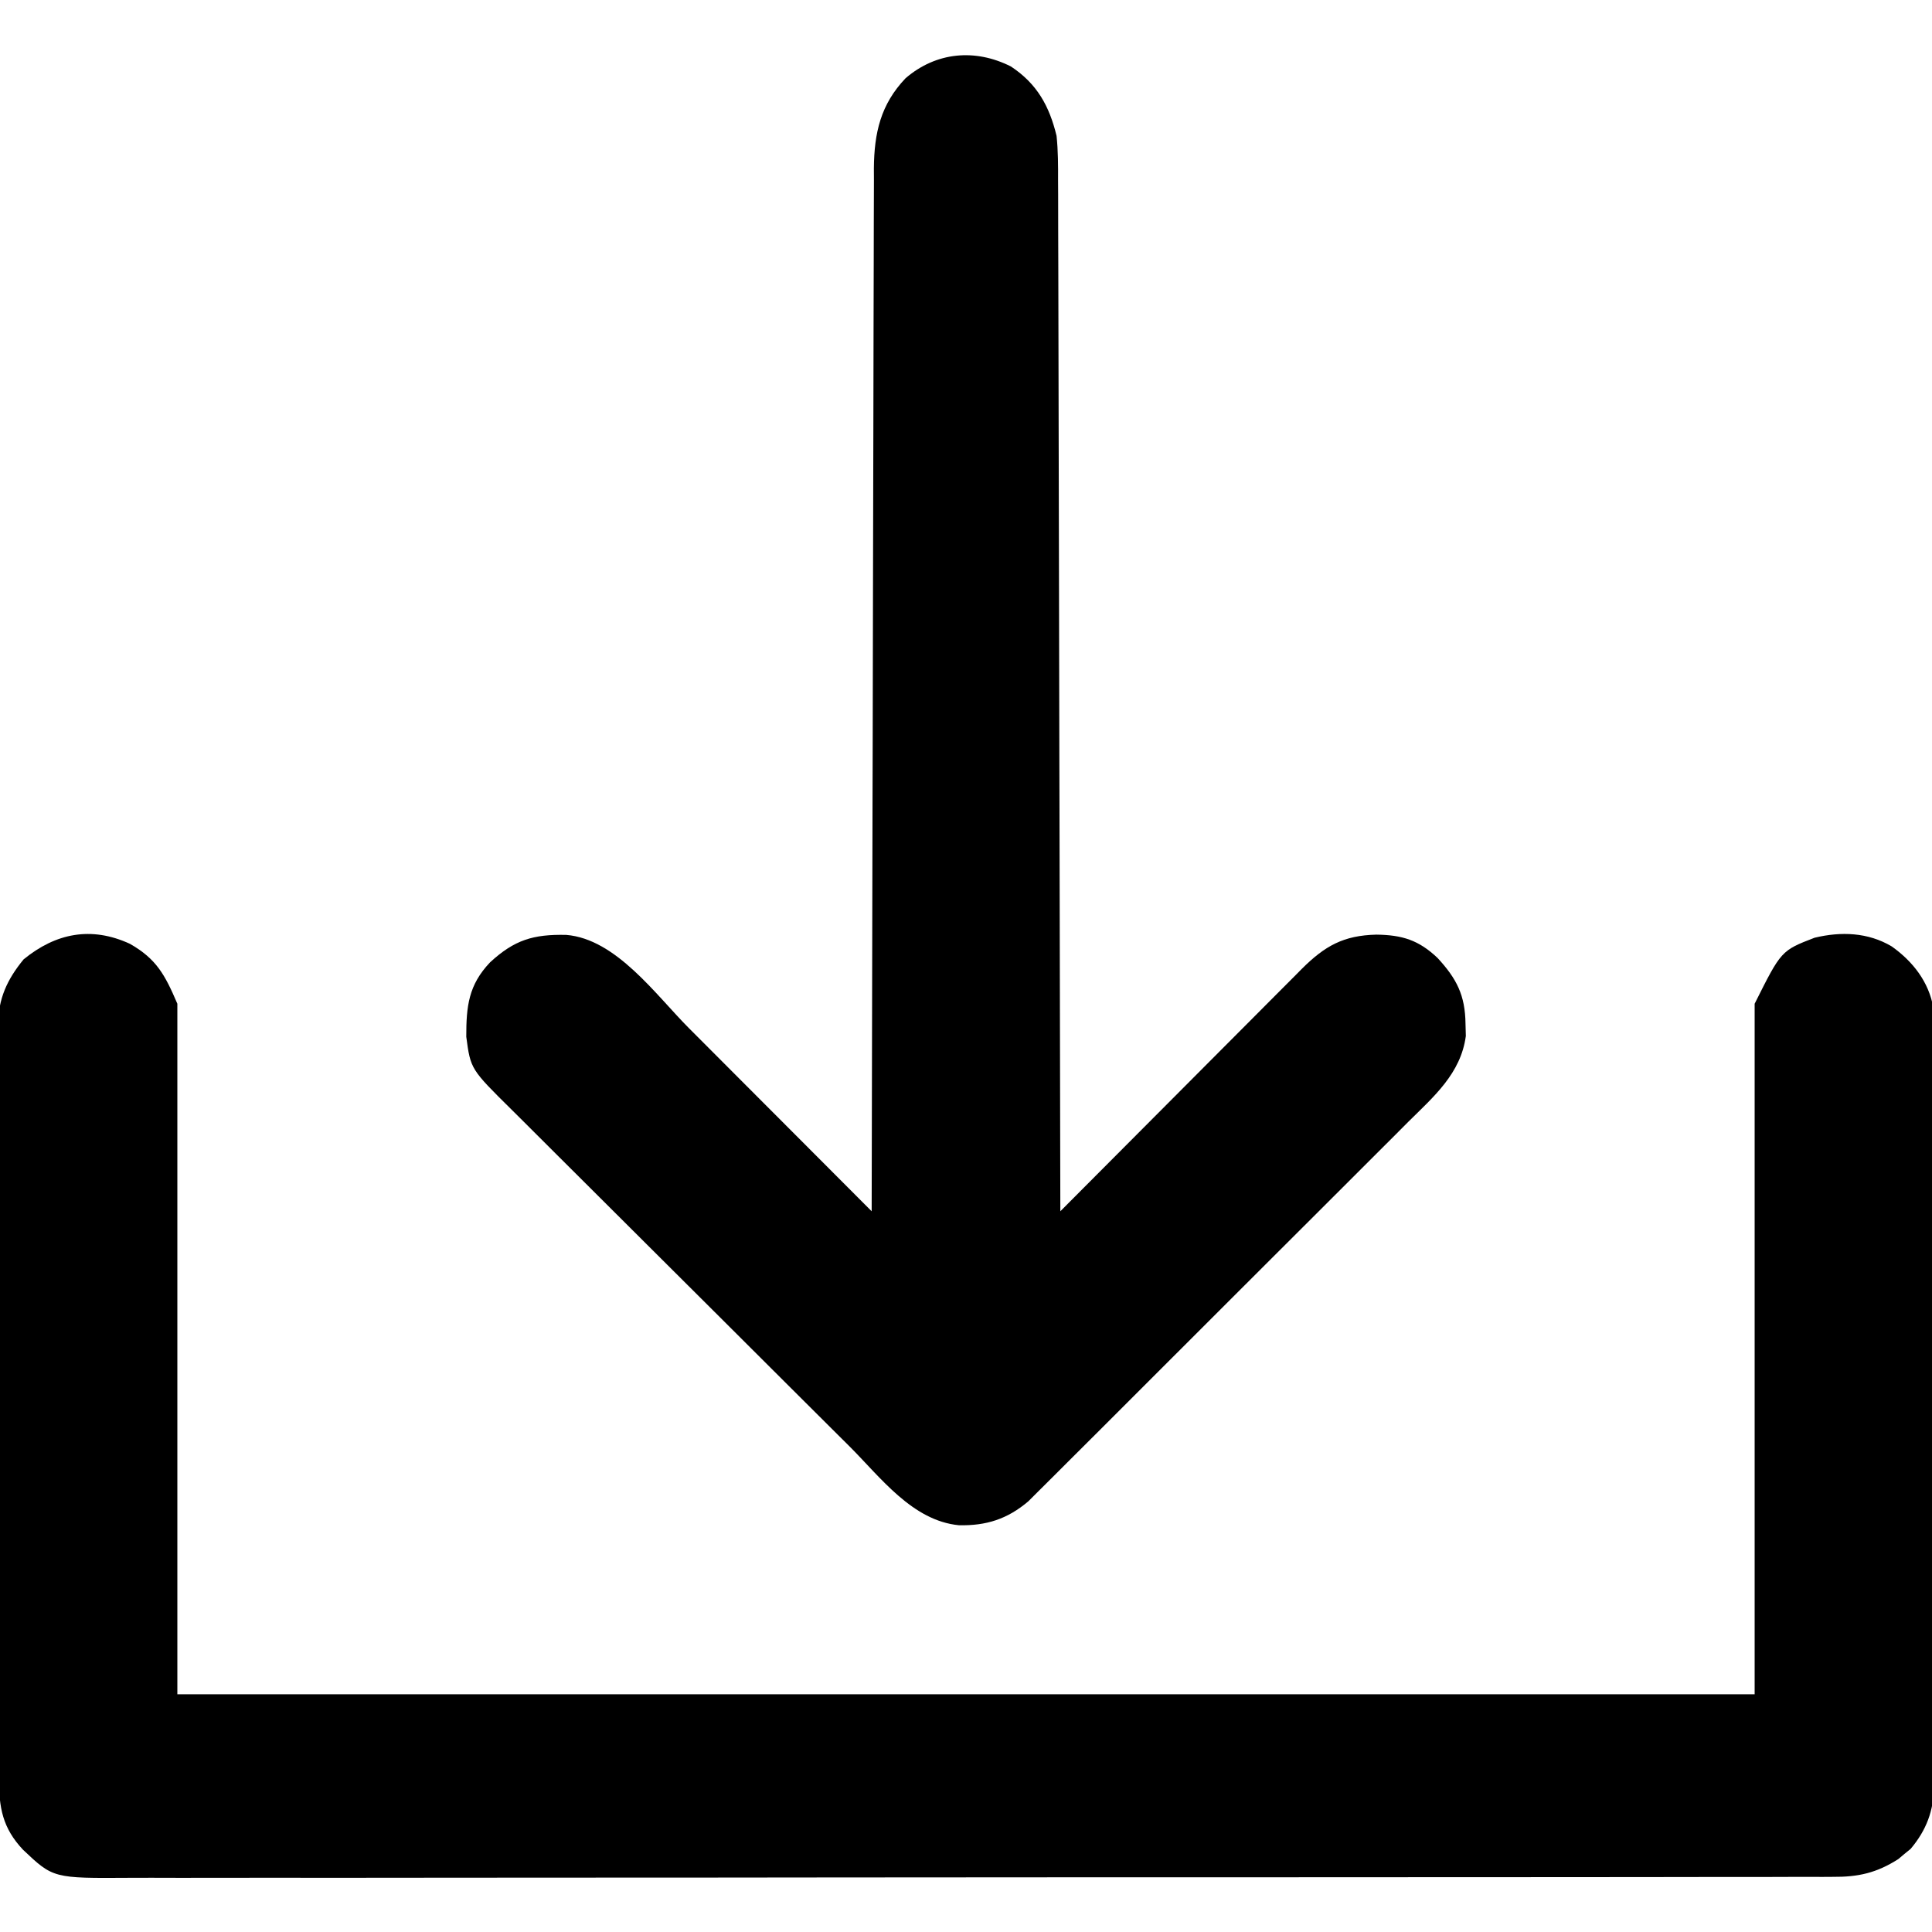 <?xml version="1.0" encoding="UTF-8"?>
<svg version="1.1" xmlns="http://www.w3.org/2000/svg" width="512" height="512">
<path d="M0 0 C7.065 4.031 9.291 8.241 12.562 15.875 C12.562 76.265 12.562 136.655 12.562 198.875 C150.502 198.875 288.442 198.875 430.562 198.875 C430.562 138.485 430.562 78.095 430.562 15.875 C437.602 1.796 437.602 1.796 446.449 -1.617 C453.482 -3.307 460.611 -3.045 466.887 0.684 C472.506 4.679 476.736 10.094 477.932 17.013 C478.074 19.332 478.096 21.622 478.07 23.945 C478.077 24.825 478.083 25.704 478.089 26.61 C478.105 29.537 478.093 32.465 478.08 35.393 C478.086 37.499 478.093 39.605 478.101 41.712 C478.12 47.42 478.112 53.129 478.1 58.837 C478.09 64.817 478.099 70.796 478.105 76.776 C478.113 86.816 478.103 96.856 478.084 106.897 C478.062 118.499 478.069 130.1 478.091 141.702 C478.109 151.67 478.112 161.638 478.102 171.606 C478.095 177.556 478.094 183.506 478.108 189.457 C478.119 195.051 478.111 200.646 478.088 206.24 C478.083 208.291 478.084 210.342 478.093 212.393 C478.104 215.197 478.09 218 478.07 220.805 C478.079 221.612 478.088 222.42 478.097 223.252 C478.008 229.74 476.089 234.878 471.887 239.863 C471.347 240.3 470.806 240.737 470.25 241.188 C469.718 241.637 469.185 242.087 468.637 242.551 C462.909 246.208 458.044 247.317 451.295 247.258 C450.486 247.263 449.678 247.268 448.844 247.273 C446.135 247.286 443.426 247.278 440.717 247.269 C438.755 247.274 436.793 247.28 434.83 247.288 C429.438 247.304 424.046 247.302 418.654 247.296 C412.839 247.294 407.023 247.308 401.208 247.321 C389.815 247.342 378.422 247.346 367.029 247.344 C357.769 247.343 348.509 247.347 339.249 247.354 C336.583 247.356 333.917 247.359 331.251 247.361 C330.588 247.361 329.925 247.362 329.242 247.362 C310.601 247.377 291.959 247.385 273.318 247.38 C272.615 247.38 271.912 247.38 271.188 247.38 C267.626 247.379 264.065 247.378 260.503 247.377 C259.796 247.377 259.088 247.377 258.36 247.377 C256.929 247.376 255.499 247.376 254.068 247.375 C231.813 247.369 209.557 247.385 187.302 247.417 C162.294 247.453 137.286 247.472 112.278 247.467 C99.039 247.465 85.799 247.47 72.559 247.495 C61.287 247.516 50.016 247.52 38.744 247.501 C32.993 247.492 27.242 247.491 21.491 247.511 C16.225 247.53 10.959 247.526 5.693 247.503 C3.79 247.499 1.886 247.503 -0.018 247.516 C-20.333 247.651 -20.333 247.651 -28.355 240.061 C-33.75 234.315 -34.734 228.934 -34.705 221.165 C-34.709 220.289 -34.714 219.412 -34.719 218.509 C-34.731 215.572 -34.73 212.635 -34.728 209.698 C-34.734 207.592 -34.741 205.486 -34.748 203.38 C-34.766 197.659 -34.771 191.938 -34.772 186.217 C-34.774 181.44 -34.781 176.664 -34.788 171.888 C-34.805 160.618 -34.81 149.349 -34.808 138.079 C-34.807 126.456 -34.828 114.832 -34.86 103.208 C-34.886 93.228 -34.896 83.247 -34.895 73.266 C-34.895 67.306 -34.9 61.346 -34.922 55.385 C-34.941 49.778 -34.941 44.172 -34.927 38.565 C-34.924 36.509 -34.929 34.453 -34.941 32.397 C-34.957 29.586 -34.947 26.776 -34.932 23.966 C-34.942 23.156 -34.953 22.346 -34.963 21.512 C-34.879 14.524 -32.59 9.505 -28.188 4.125 C-19.69 -2.828 -10.29 -4.739 0 0 Z " fill="#000000" transform="translate(34.438,250.125)"/>
<path d="M0 0 C6.926 4.562 10.192 10.488 12.105 18.387 C12.519 22.358 12.522 26.298 12.504 30.289 C12.511 31.46 12.517 32.632 12.524 33.839 C12.54 37.068 12.542 40.297 12.538 43.526 C12.538 47.017 12.554 50.507 12.569 53.998 C12.591 60.038 12.603 66.079 12.608 72.119 C12.614 80.852 12.637 89.586 12.664 98.319 C12.707 112.489 12.737 126.66 12.759 140.831 C12.78 154.593 12.807 168.354 12.843 182.116 C12.845 182.965 12.847 183.814 12.85 184.688 C12.861 188.948 12.872 193.207 12.883 197.466 C12.976 232.773 13.048 268.08 13.105 303.387 C13.959 302.529 14.812 301.671 15.691 300.787 C23.734 292.704 31.782 284.626 39.836 276.553 C43.976 272.402 48.114 268.25 52.248 264.093 C56.238 260.082 60.233 256.075 64.231 252.072 C65.755 250.544 67.277 249.014 68.798 247.482 C70.929 245.337 73.066 243.199 75.204 241.061 C75.831 240.427 76.458 239.792 77.105 239.139 C83.232 233.04 88.146 230.289 96.855 230.074 C103.719 230.166 108.082 231.519 113.078 236.258 C118.131 241.747 120.39 246.117 120.48 253.699 C120.509 254.768 120.537 255.836 120.566 256.938 C119.236 266.895 112.066 272.994 105.282 279.712 C104.167 280.831 103.053 281.95 101.94 283.071 C98.928 286.096 95.904 289.109 92.878 292.119 C89.706 295.277 86.544 298.445 83.381 301.612 C78.07 306.925 72.751 312.231 67.427 317.531 C61.277 323.655 55.14 329.79 49.009 335.933 C43.102 341.85 37.187 347.76 31.268 353.665 C28.752 356.174 26.24 358.687 23.73 361.202 C20.774 364.163 17.81 367.116 14.841 370.064 C13.754 371.145 12.669 372.229 11.588 373.316 C10.108 374.802 8.619 376.278 7.128 377.752 C6.298 378.579 5.468 379.407 4.613 380.26 C-0.956 384.984 -6.539 386.741 -13.754 386.594 C-26.118 385.398 -34.533 373.904 -42.761 365.697 C-43.831 364.634 -44.901 363.57 -45.972 362.507 C-49.456 359.043 -52.935 355.574 -56.414 352.105 C-57.618 350.906 -58.821 349.707 -60.025 348.507 C-65.673 342.877 -71.32 337.245 -76.964 331.61 C-83.463 325.12 -89.971 318.638 -96.486 312.164 C-101.536 307.144 -106.577 302.118 -111.613 297.085 C-114.616 294.085 -117.621 291.088 -120.636 288.099 C-123.467 285.291 -126.289 282.473 -129.104 279.648 C-130.136 278.616 -131.171 277.586 -132.211 276.561 C-143.181 265.727 -143.181 265.727 -144.328 257.141 C-144.338 249.024 -143.72 243.411 -138.023 237.418 C-131.576 231.47 -126.564 229.952 -117.824 230.145 C-104.612 231.237 -94.146 246.003 -85.332 254.852 C-83.931 256.254 -82.53 257.657 -81.129 259.059 C-77.464 262.728 -73.802 266.399 -70.141 270.072 C-66.395 273.828 -62.647 277.581 -58.898 281.334 C-51.561 288.682 -44.227 296.033 -36.895 303.387 C-36.894 302.787 -36.893 302.187 -36.892 301.57 C-36.833 266.021 -36.759 230.473 -36.666 194.924 C-36.654 190.655 -36.643 186.385 -36.632 182.116 C-36.63 181.266 -36.628 180.416 -36.625 179.54 C-36.59 165.782 -36.565 152.024 -36.544 138.267 C-36.522 124.147 -36.489 110.027 -36.446 95.908 C-36.419 87.197 -36.402 78.487 -36.395 69.776 C-36.39 63.8 -36.374 57.825 -36.349 51.85 C-36.335 48.404 -36.326 44.958 -36.33 41.512 C-36.331 37.77 -36.314 34.03 -36.293 30.289 C-36.298 29.206 -36.303 28.123 -36.308 27.008 C-36.22 17.583 -34.519 10.062 -27.906 3.117 C-19.801 -3.855 -9.476 -4.78 0 0 Z " fill="#000000" transform="translate(267.895,17.613)"/>
</svg>
